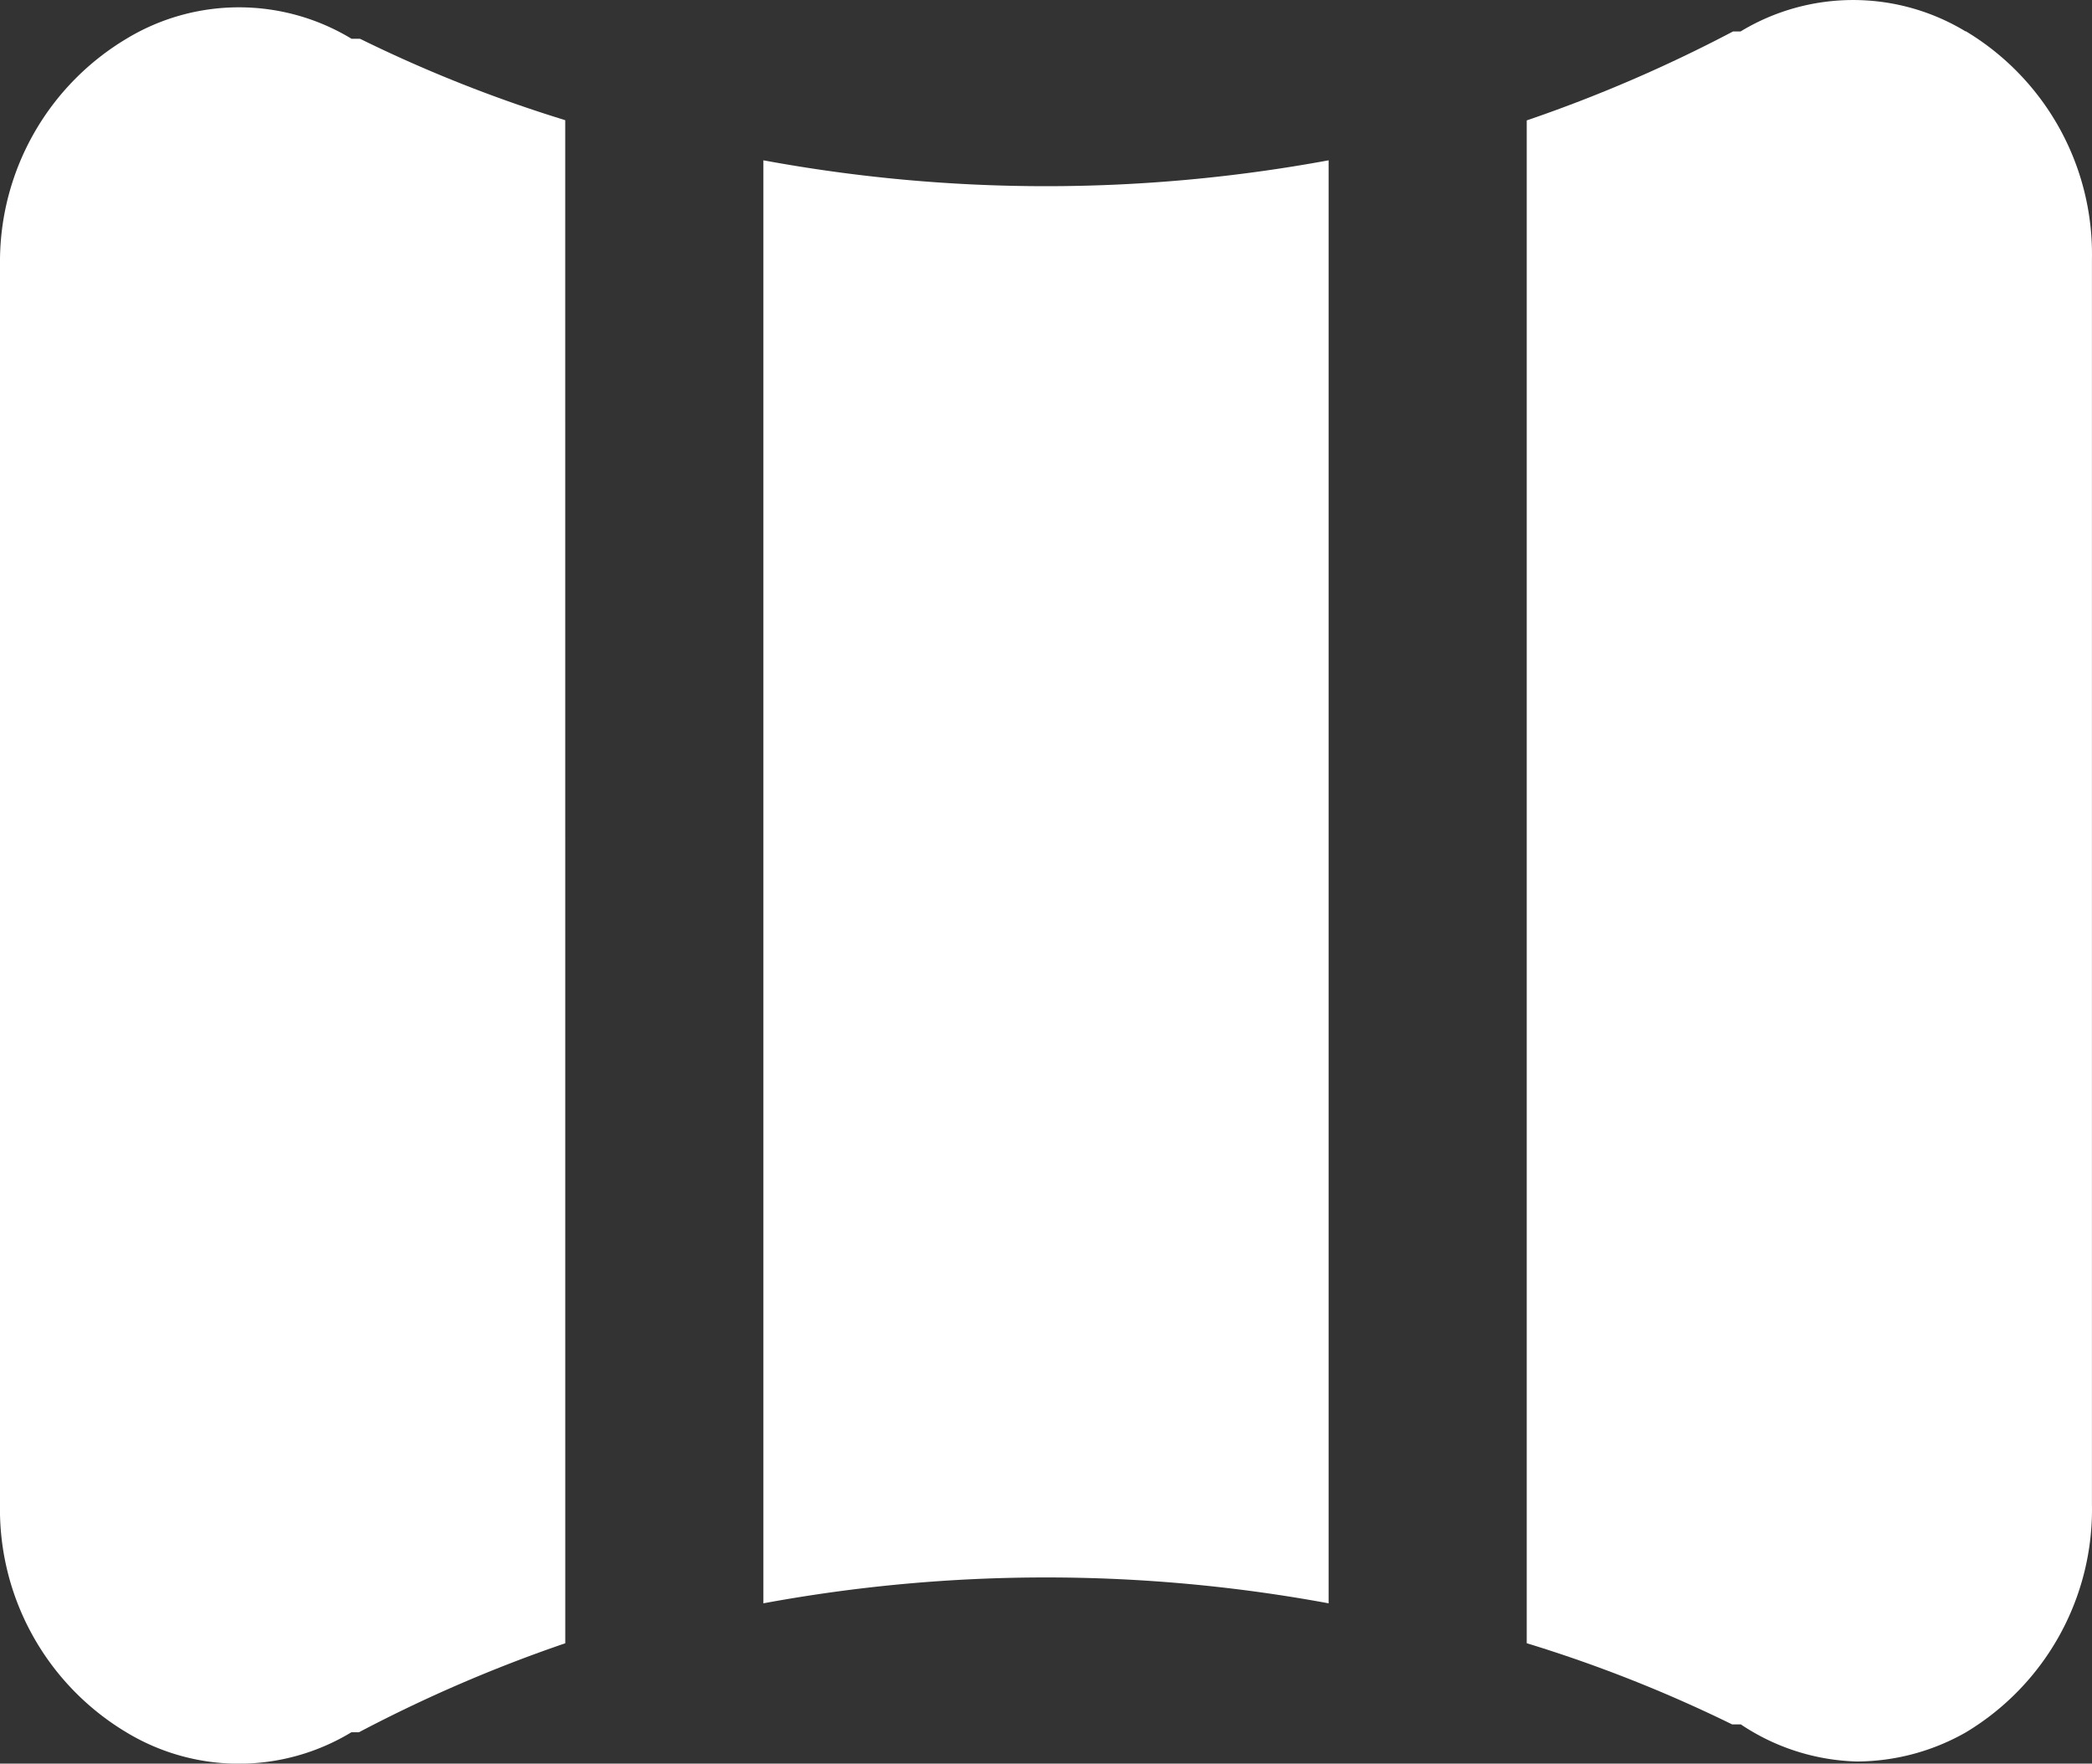 <svg xmlns="http://www.w3.org/2000/svg" width="43" height="36.25" viewBox="0 0 43 36.25">
  <rect x="0" y="0" width="43" height="36.25" fill="#333333" stroke="none"/>
  <g id="videos" transform="translate(-5 -6.978)">
    <g id="solid">
      <path id="Tracé_1081" data-name="Tracé 1081" d="M16.618,9.373A28.515,28.515,0,0,1,12.4,7.7h-.174a4.464,4.464,0,0,0-4.628,0A5.338,5.338,0,0,0,5,12.226v25.6a5.345,5.345,0,0,0,2.595,4.682,4.464,4.464,0,0,0,4.628,0h.155a29.682,29.682,0,0,1,4.241-1.829Z" transform="translate(0 0.075)" fill="#fff"/>
      <path id="Tracé_1082" data-name="Tracé 1082" d="M30.023,7.625a4.464,4.464,0,0,0-4.628,0h-.155A29.684,29.684,0,0,1,21,9.453v31.3a28.516,28.516,0,0,1,4.221,1.668H25.4a4.491,4.491,0,0,0,2.382.763,4.553,4.553,0,0,0,2.246-.6A5.344,5.344,0,0,0,32.618,37.9v-25.6a5.344,5.344,0,0,0-2.595-4.681Z" transform="translate(15.381 0)" fill="#fff"/>
      <path id="Tracé_1083" data-name="Tracé 1083" d="M24.618,8.68A31.984,31.984,0,0,1,13,8.68V38.34a31.984,31.984,0,0,1,11.618,0Z" transform="translate(7.691 1.593)" fill="#fff"/>
    </g>
  </g>
</svg>
